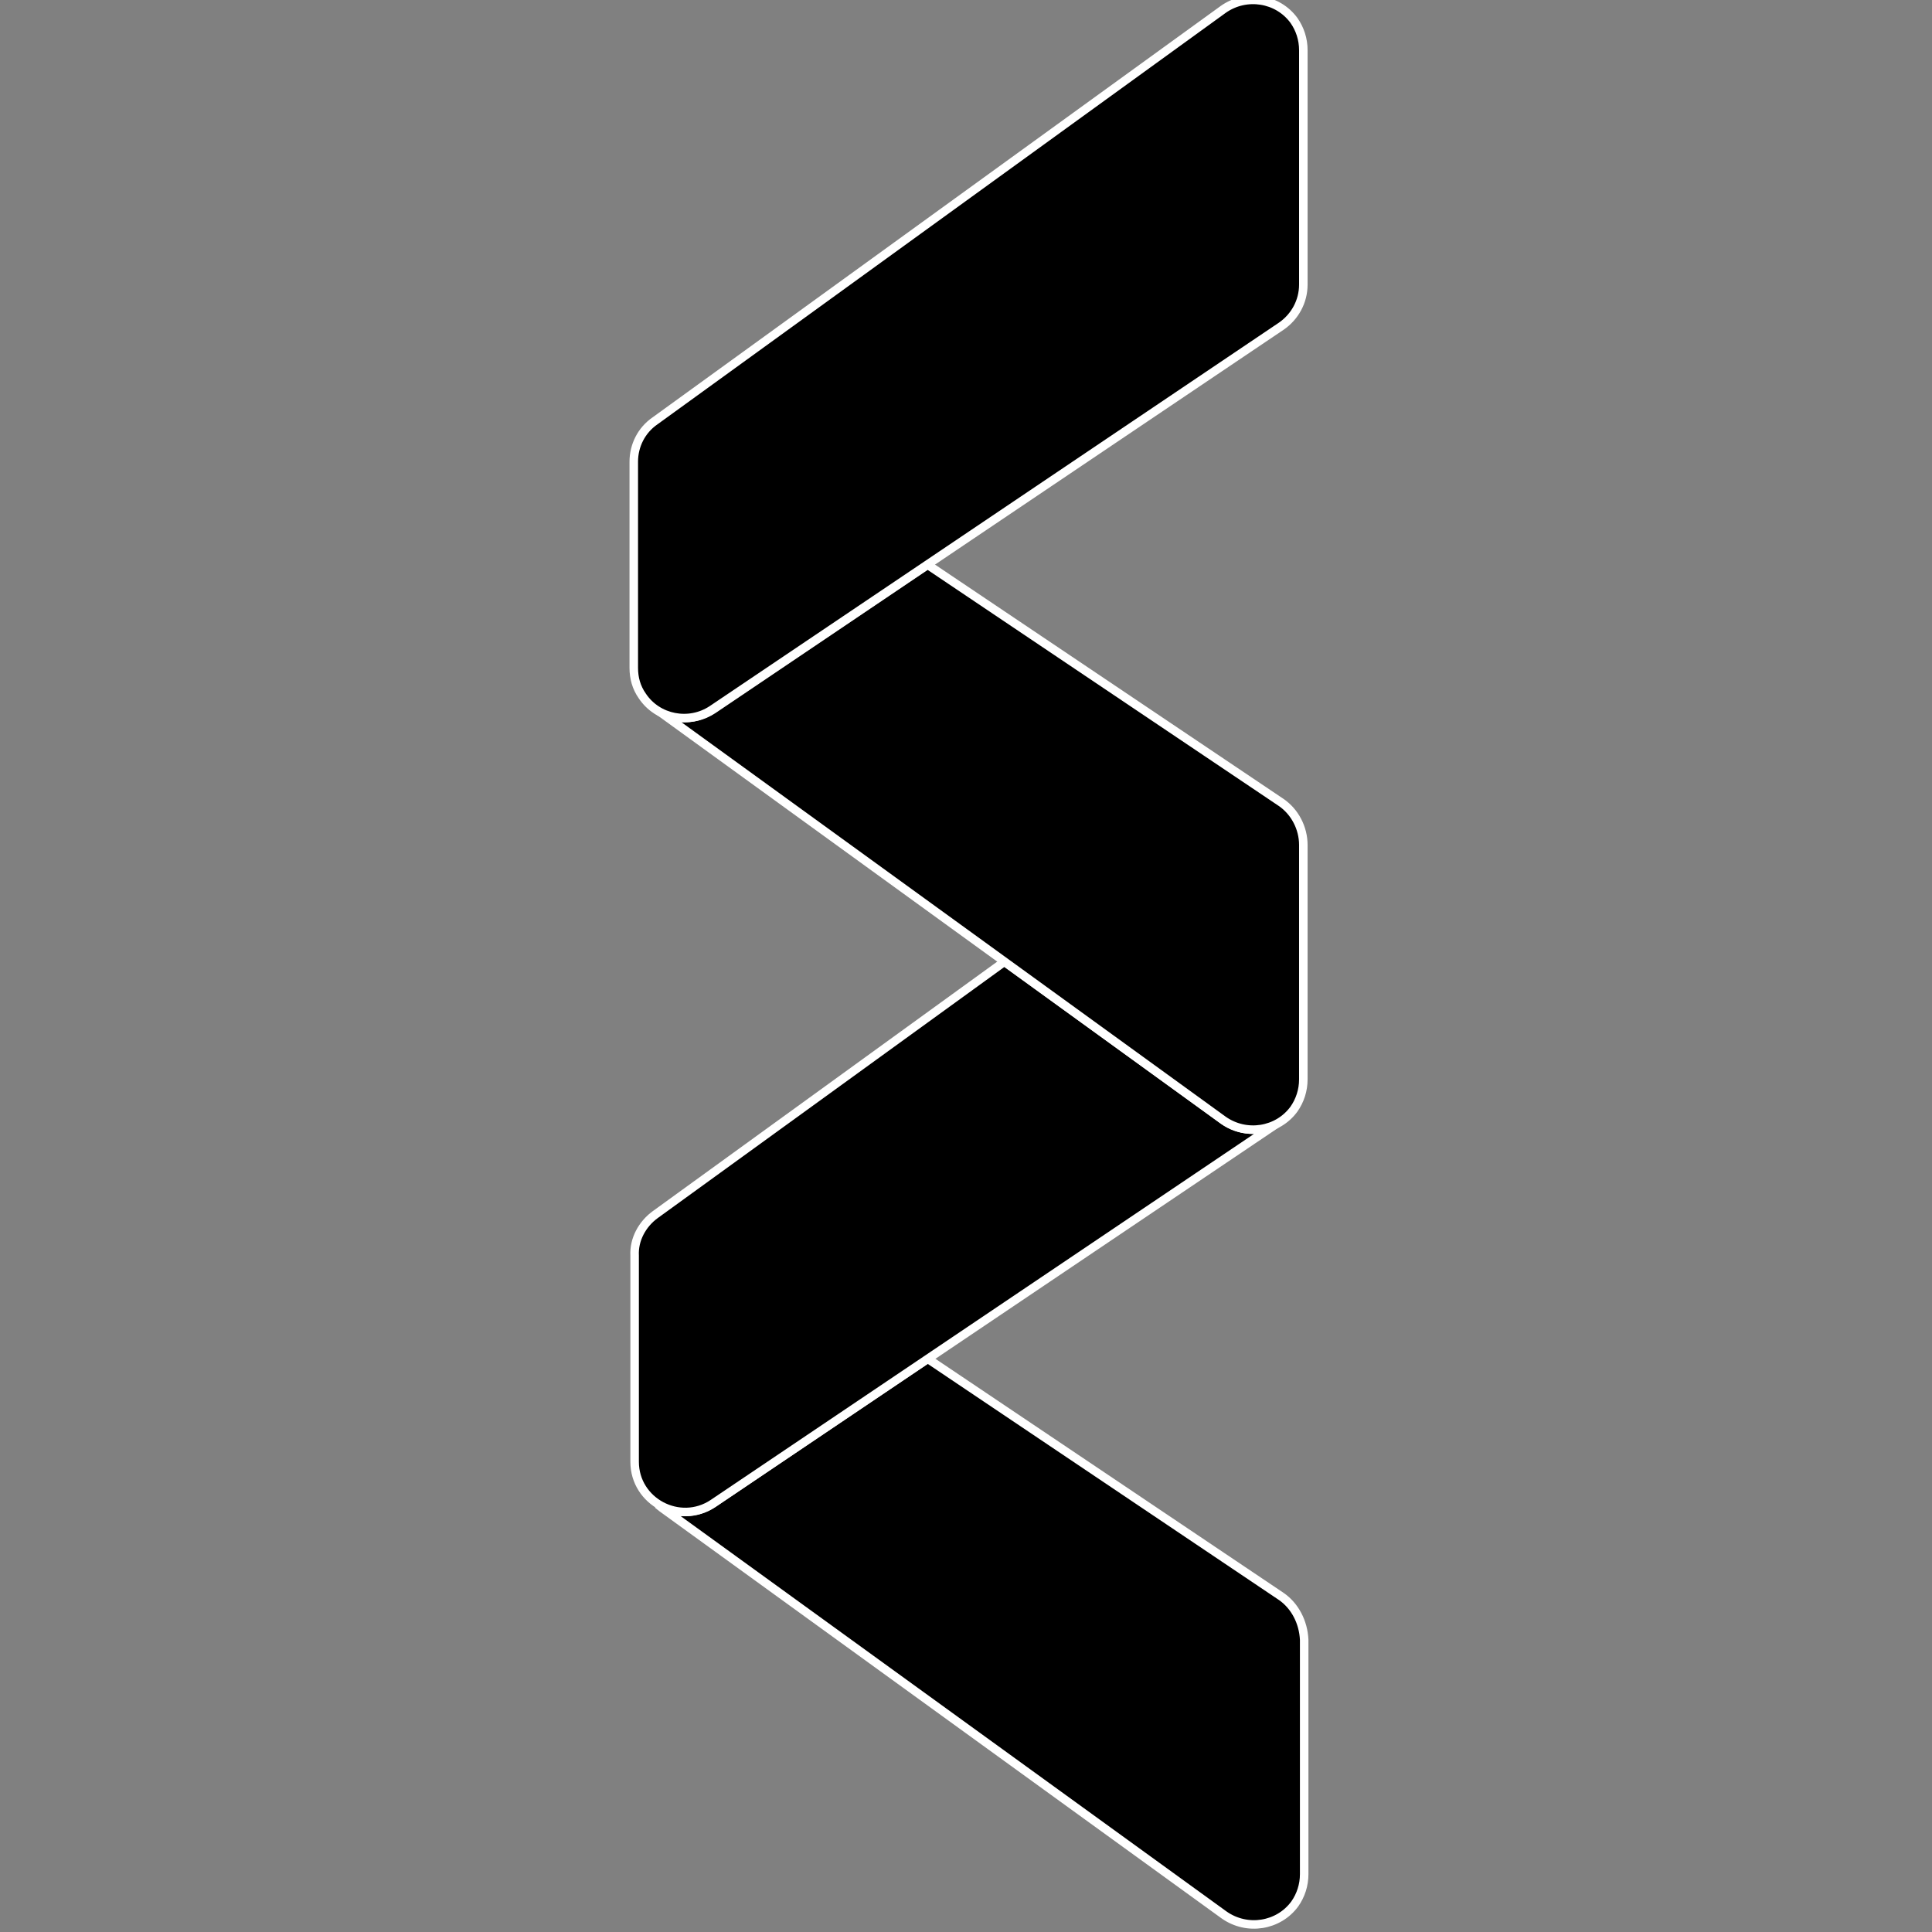 <?xml version="1.0" encoding="utf-8"?>
<!-- Generator: Adobe Illustrator 22.0.1, SVG Export Plug-In . SVG Version: 6.00 Build 0)  -->
<svg version="1.1" id="Layer_1" xmlns="http://www.w3.org/2000/svg" xmlns:xlink="http://www.w3.org/1999/xlink" x="0px" y="0px"
	 viewBox="0 0 226.8 226.8" style="enable-background:new 0 0 226.8 226.8;" xml:space="preserve">
<rect x="0" y="0" width="226.8" height="226.8" fill="#808080" stroke="none"/>
<style type="text/css">
	.st0{stroke:#FFFFFF;stroke-miterlimit:10;}
</style>
<g>
	<path class="st0" d="M150.4,187.4l-41.5-27.9l-25.2,17c-2,1.3-4.5,1.3-6.5,0.1l0.5,0.4l66,47.8c2.7,1.9,6.4,1.3,8.3-1.3
		c0.7-1,1.1-2.2,1.1-3.5v-27.5C153,190.4,152,188.5,150.4,187.4"/>
	<path class="st0" d="M143.6,131.5l-25.7-18.6l-41,29.7c-1.5,1.1-2.5,2.9-2.4,4.8v24.2c0,4.7,5.3,7.5,9.2,4.9l66.2-44.6
		C147.9,133,145.4,132.8,143.6,131.5z"/>
	<path class="st0" d="M150.4,94.2l-41.5-27.9l-25.2,17c-2.3,1.5-5.3,1.3-7.3-0.6c0.2,0.2,0.5,0.4,0.7,0.6l66.5,48.2
		c2.7,1.9,6.4,1.3,8.3-1.3c0.7-1,1.1-2.2,1.1-3.5V99.2C153,97.2,152,95.3,150.4,94.2z"/>
	<path class="st0" d="M76.9,49.4l66.7-48.3c2.7-1.9,6.4-1.3,8.3,1.3c0.7,1,1.1,2.2,1.1,3.5v27.5c0,2-1,3.8-2.6,4.9l-66.8,45
		c-2.7,1.8-6.4,1.1-8.2-1.6c-0.7-1-1-2.1-1-3.3V54.2C74.4,52.3,75.3,50.5,76.9,49.4z"/>
</g>
</svg>
